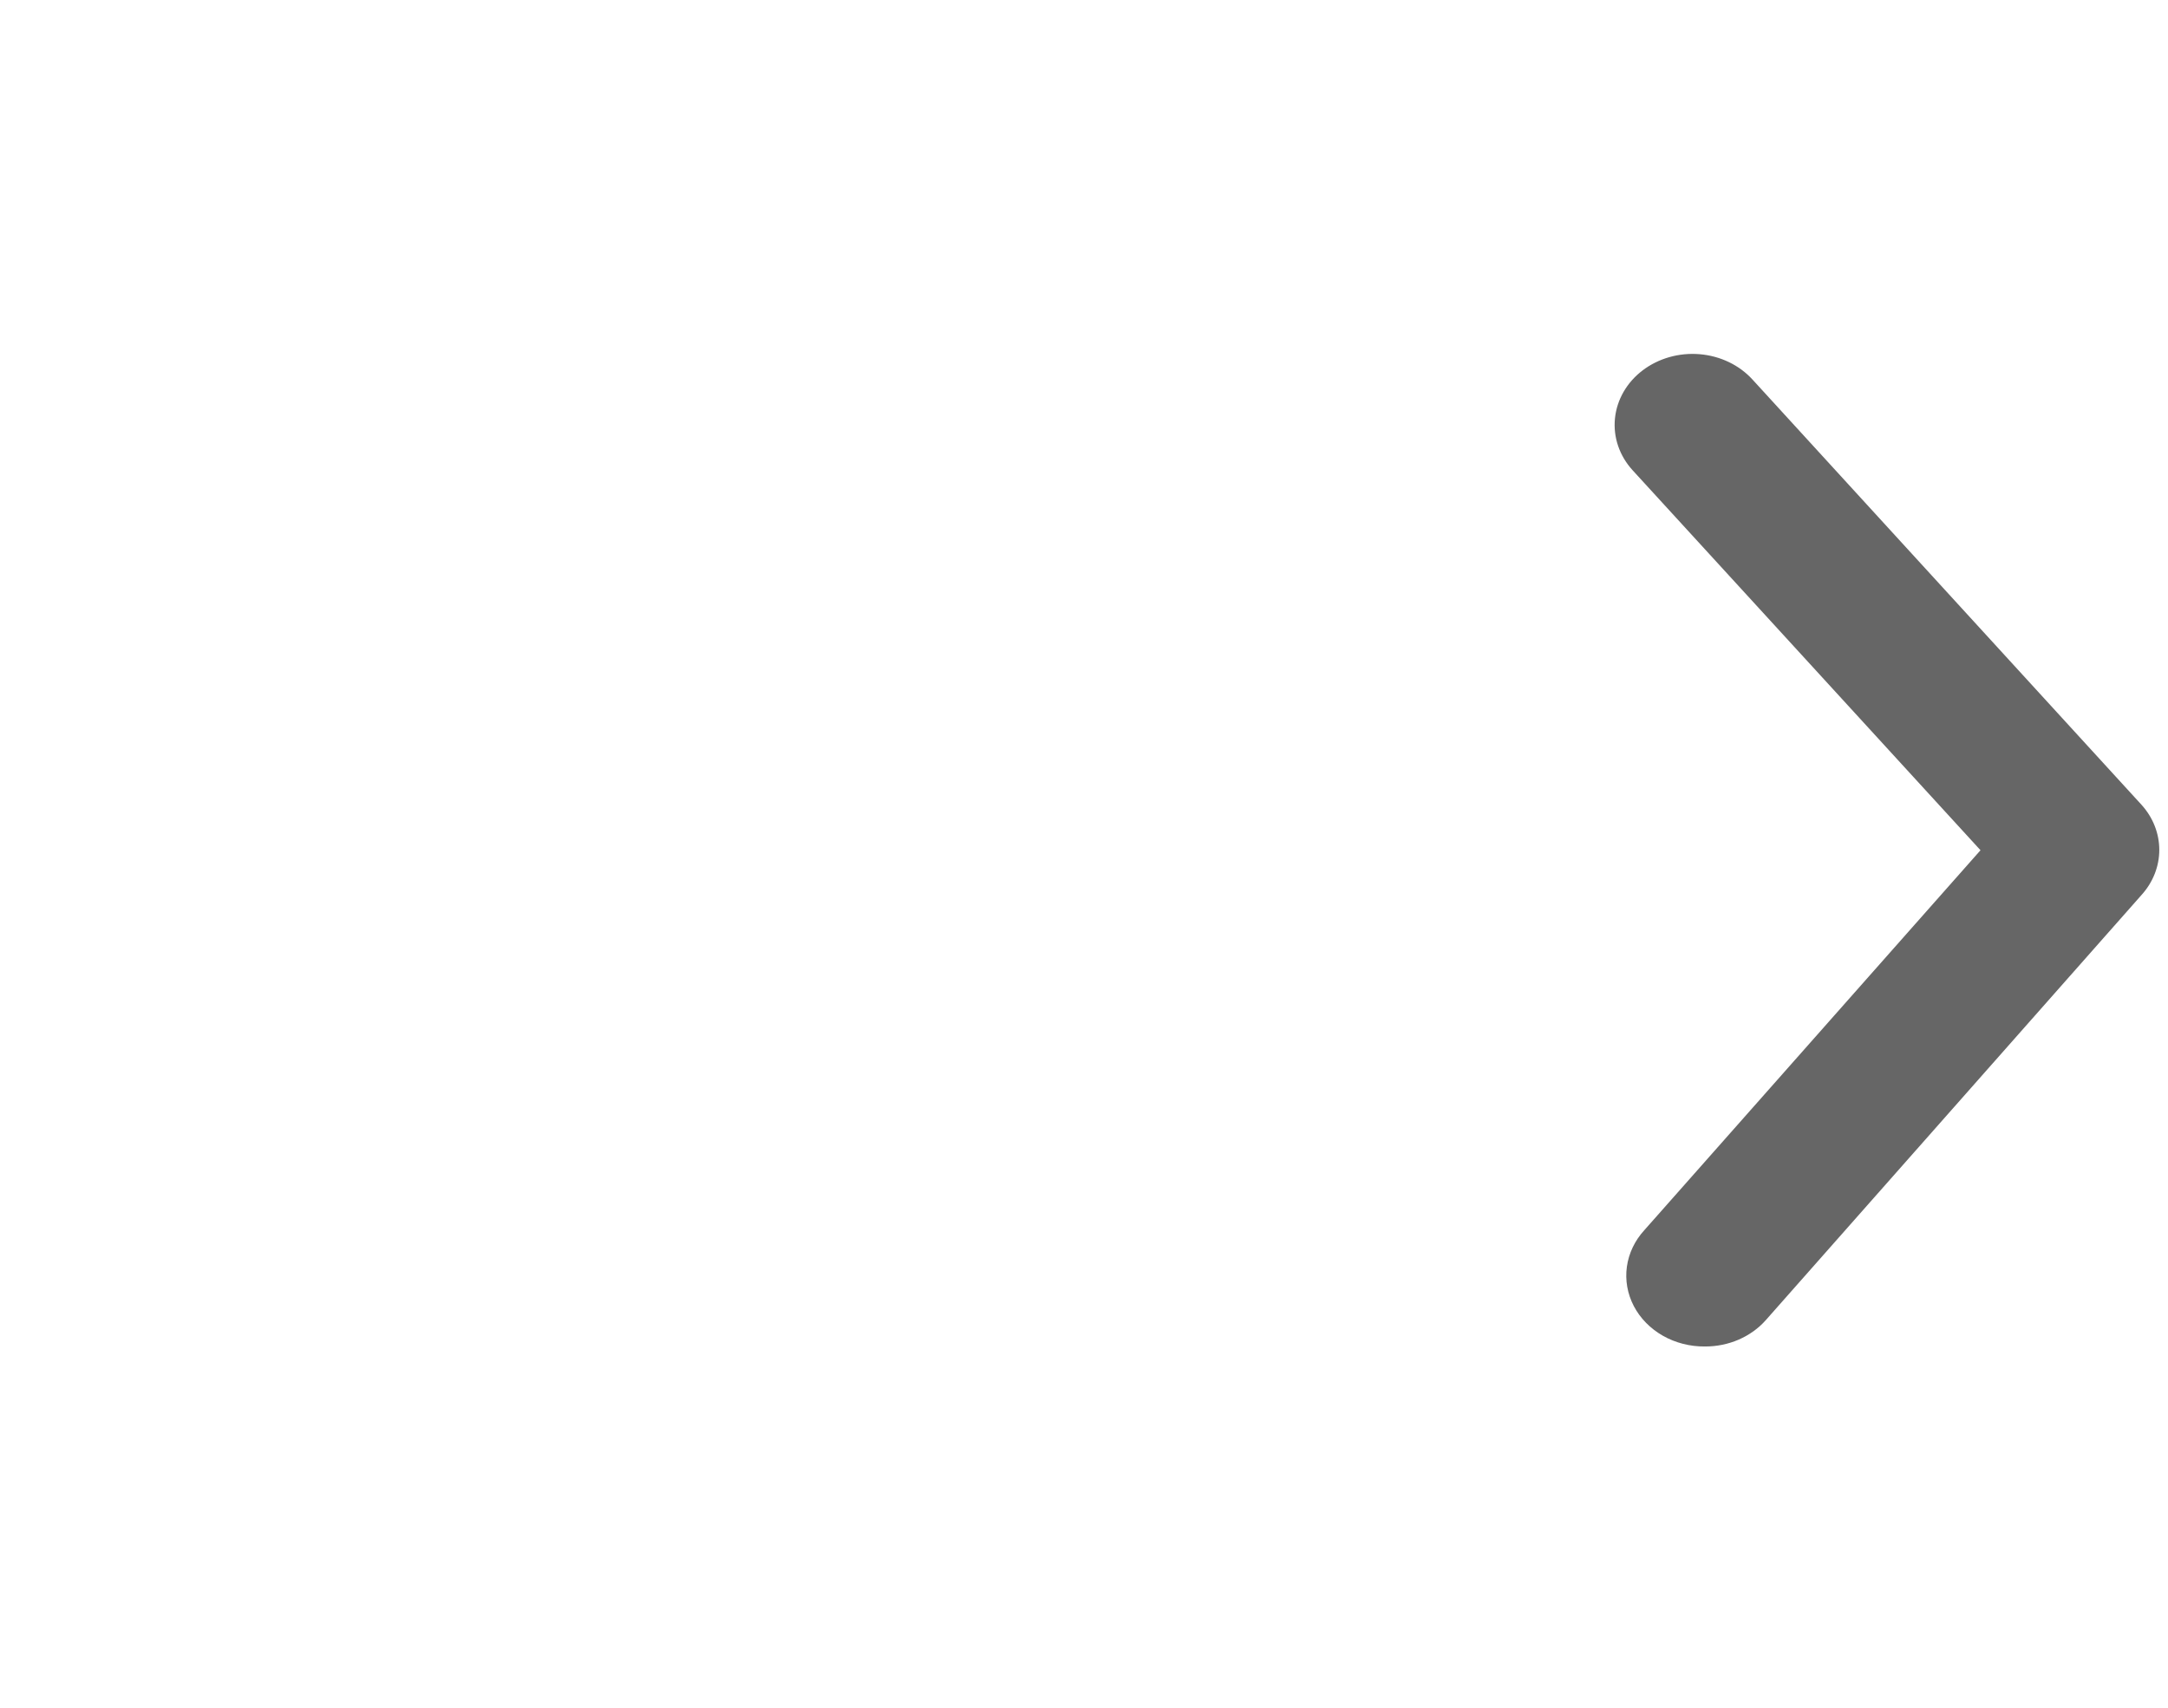 <svg width="99" height="78" viewBox="0 0 99 78" fill="none" xmlns="http://www.w3.org/2000/svg">
<g id="&#240;&#159;&#166;&#134; icon &#34;arrow ios back icon&#34;">
<path id="Vector" d="M77.857 61.5C78.388 61.502 78.913 61.395 79.392 61.188C79.872 60.98 80.295 60.678 80.629 60.302L97.794 40.874C98.317 40.295 98.602 39.568 98.602 38.818C98.602 38.068 98.317 37.341 97.794 36.762L80.025 17.334C79.422 16.673 78.555 16.257 77.615 16.178C76.676 16.099 75.74 16.364 75.014 16.913C74.288 17.463 73.832 18.253 73.746 19.109C73.659 19.965 73.949 20.818 74.552 21.479L90.438 38.834L75.085 56.19C74.651 56.665 74.375 57.244 74.29 57.858C74.205 58.471 74.315 59.094 74.606 59.653C74.898 60.212 75.359 60.682 75.935 61.01C76.511 61.337 77.178 61.507 77.857 61.5Z" fill="#666666"/>
</g>
</svg>
